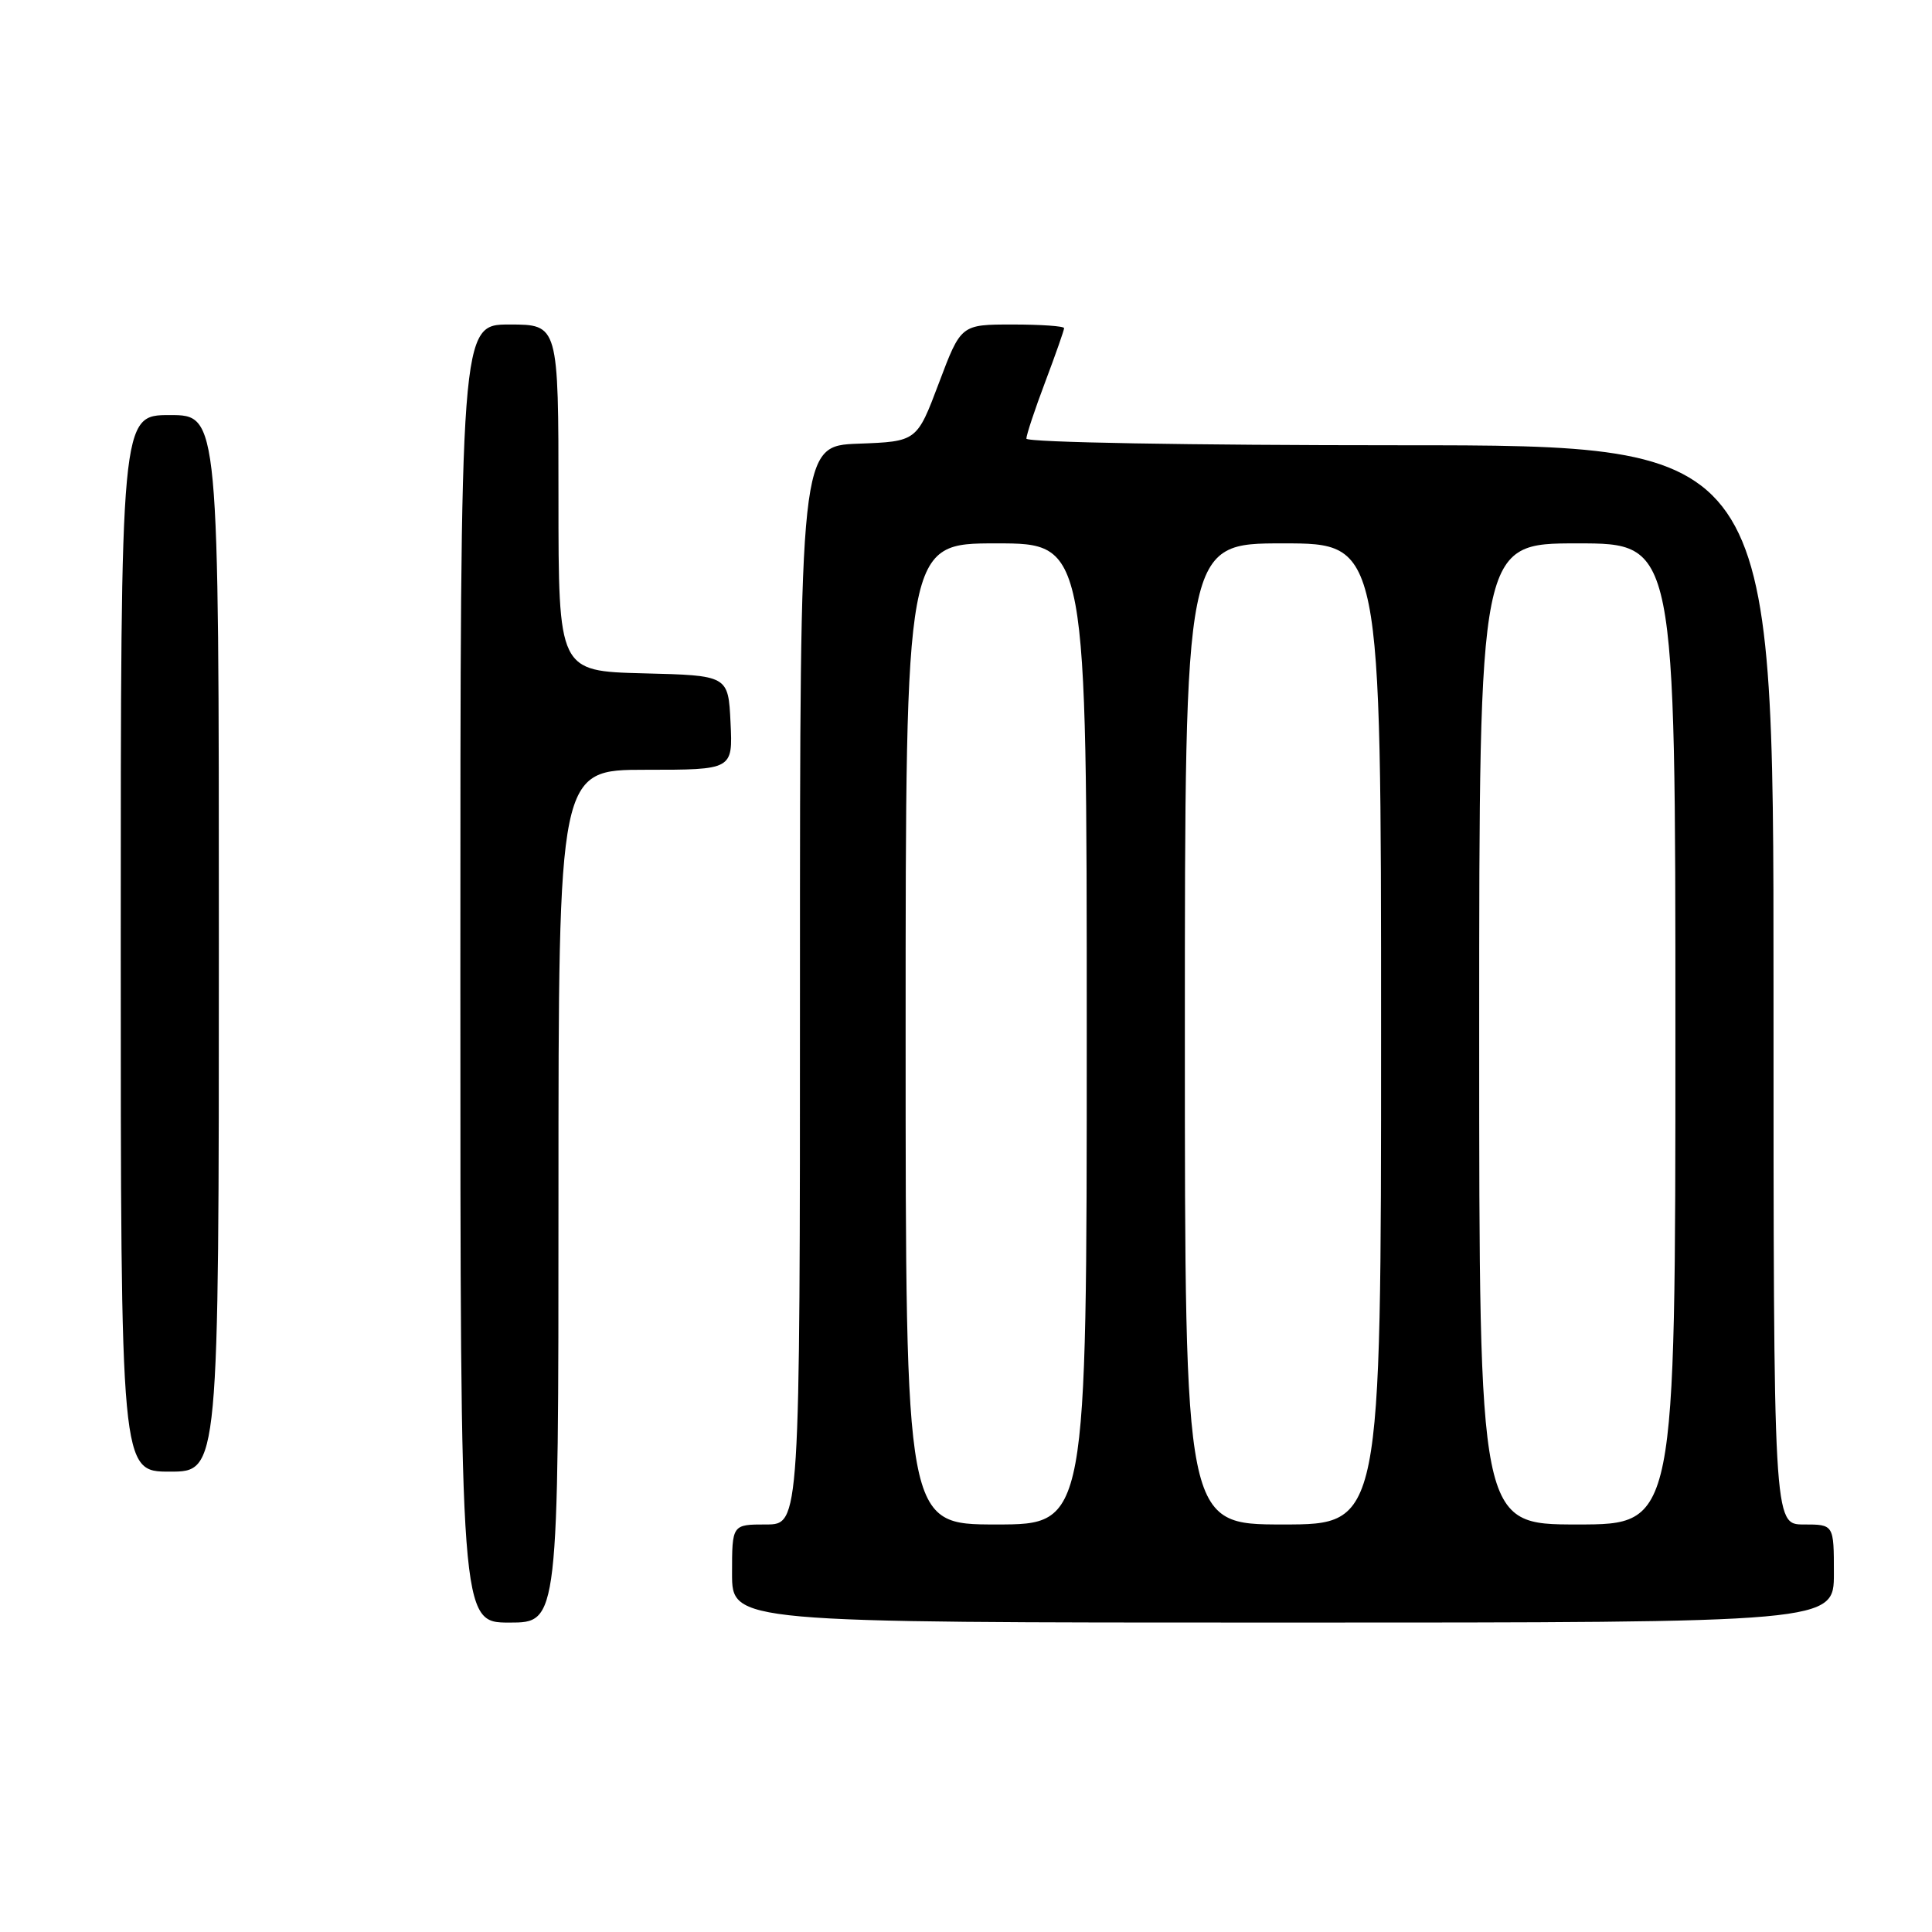 <?xml version="1.0" encoding="UTF-8" standalone="no"?>
<!DOCTYPE svg PUBLIC "-//W3C//DTD SVG 1.1//EN" "http://www.w3.org/Graphics/SVG/1.1/DTD/svg11.dtd" >
<svg xmlns="http://www.w3.org/2000/svg" xmlns:xlink="http://www.w3.org/1999/xlink" version="1.1" viewBox="0 0 256 256">
 <g >
 <path fill="currentColor"
d=" M 74.00 158.50 C 74.00 102.00 74.00 102.00 85.55 102.00 C 97.10 102.00 97.10 102.00 96.80 95.75 C 96.50 89.50 96.50 89.50 85.25 89.22 C 74.00 88.93 74.00 88.93 74.00 65.97 C 74.00 43.00 74.00 43.00 67.50 43.00 C 61.00 43.00 61.00 43.00 61.00 129.00 C 61.00 215.00 61.00 215.00 67.50 215.00 C 74.00 215.00 74.00 215.00 74.00 158.50 Z  M 243.00 208.50 C 243.00 202.00 243.00 202.00 239.00 202.00 C 235.00 202.00 235.00 202.00 235.00 130.50 C 235.00 59.00 235.00 59.00 185.50 59.00 C 157.63 59.00 136.00 58.62 136.00 58.12 C 136.00 57.63 137.12 54.25 138.50 50.60 C 139.88 46.94 141.00 43.74 141.00 43.48 C 141.00 43.21 137.92 43.00 134.17 43.00 C 127.33 43.00 127.33 43.00 124.41 50.75 C 121.49 58.50 121.49 58.50 113.74 58.79 C 106.00 59.08 106.00 59.08 106.00 130.54 C 106.00 202.00 106.00 202.00 101.50 202.00 C 97.00 202.00 97.00 202.00 97.00 208.50 C 97.00 215.00 97.00 215.00 170.00 215.00 C 243.00 215.00 243.00 215.00 243.00 208.50 Z  M 29.00 125.00 C 29.00 55.00 29.00 55.00 22.50 55.00 C 16.00 55.00 16.00 55.00 16.00 125.00 C 16.00 195.00 16.00 195.00 22.50 195.00 C 29.00 195.00 29.00 195.00 29.00 125.00 Z  M 120.00 137.00 C 120.00 72.00 120.00 72.00 132.00 72.00 C 144.00 72.00 144.00 72.00 144.00 137.00 C 144.00 202.00 144.00 202.00 132.00 202.00 C 120.00 202.00 120.00 202.00 120.00 137.00 Z  M 157.00 137.00 C 157.00 72.00 157.00 72.00 170.00 72.00 C 183.00 72.00 183.00 72.00 183.00 137.00 C 183.00 202.00 183.00 202.00 170.00 202.00 C 157.00 202.00 157.00 202.00 157.00 137.00 Z  M 196.00 137.00 C 196.00 72.00 196.00 72.00 209.00 72.00 C 222.00 72.00 222.00 72.00 222.00 137.00 C 222.00 202.00 222.00 202.00 209.00 202.00 C 196.00 202.00 196.00 202.00 196.00 137.00 Z "/>
</g>
</svg>